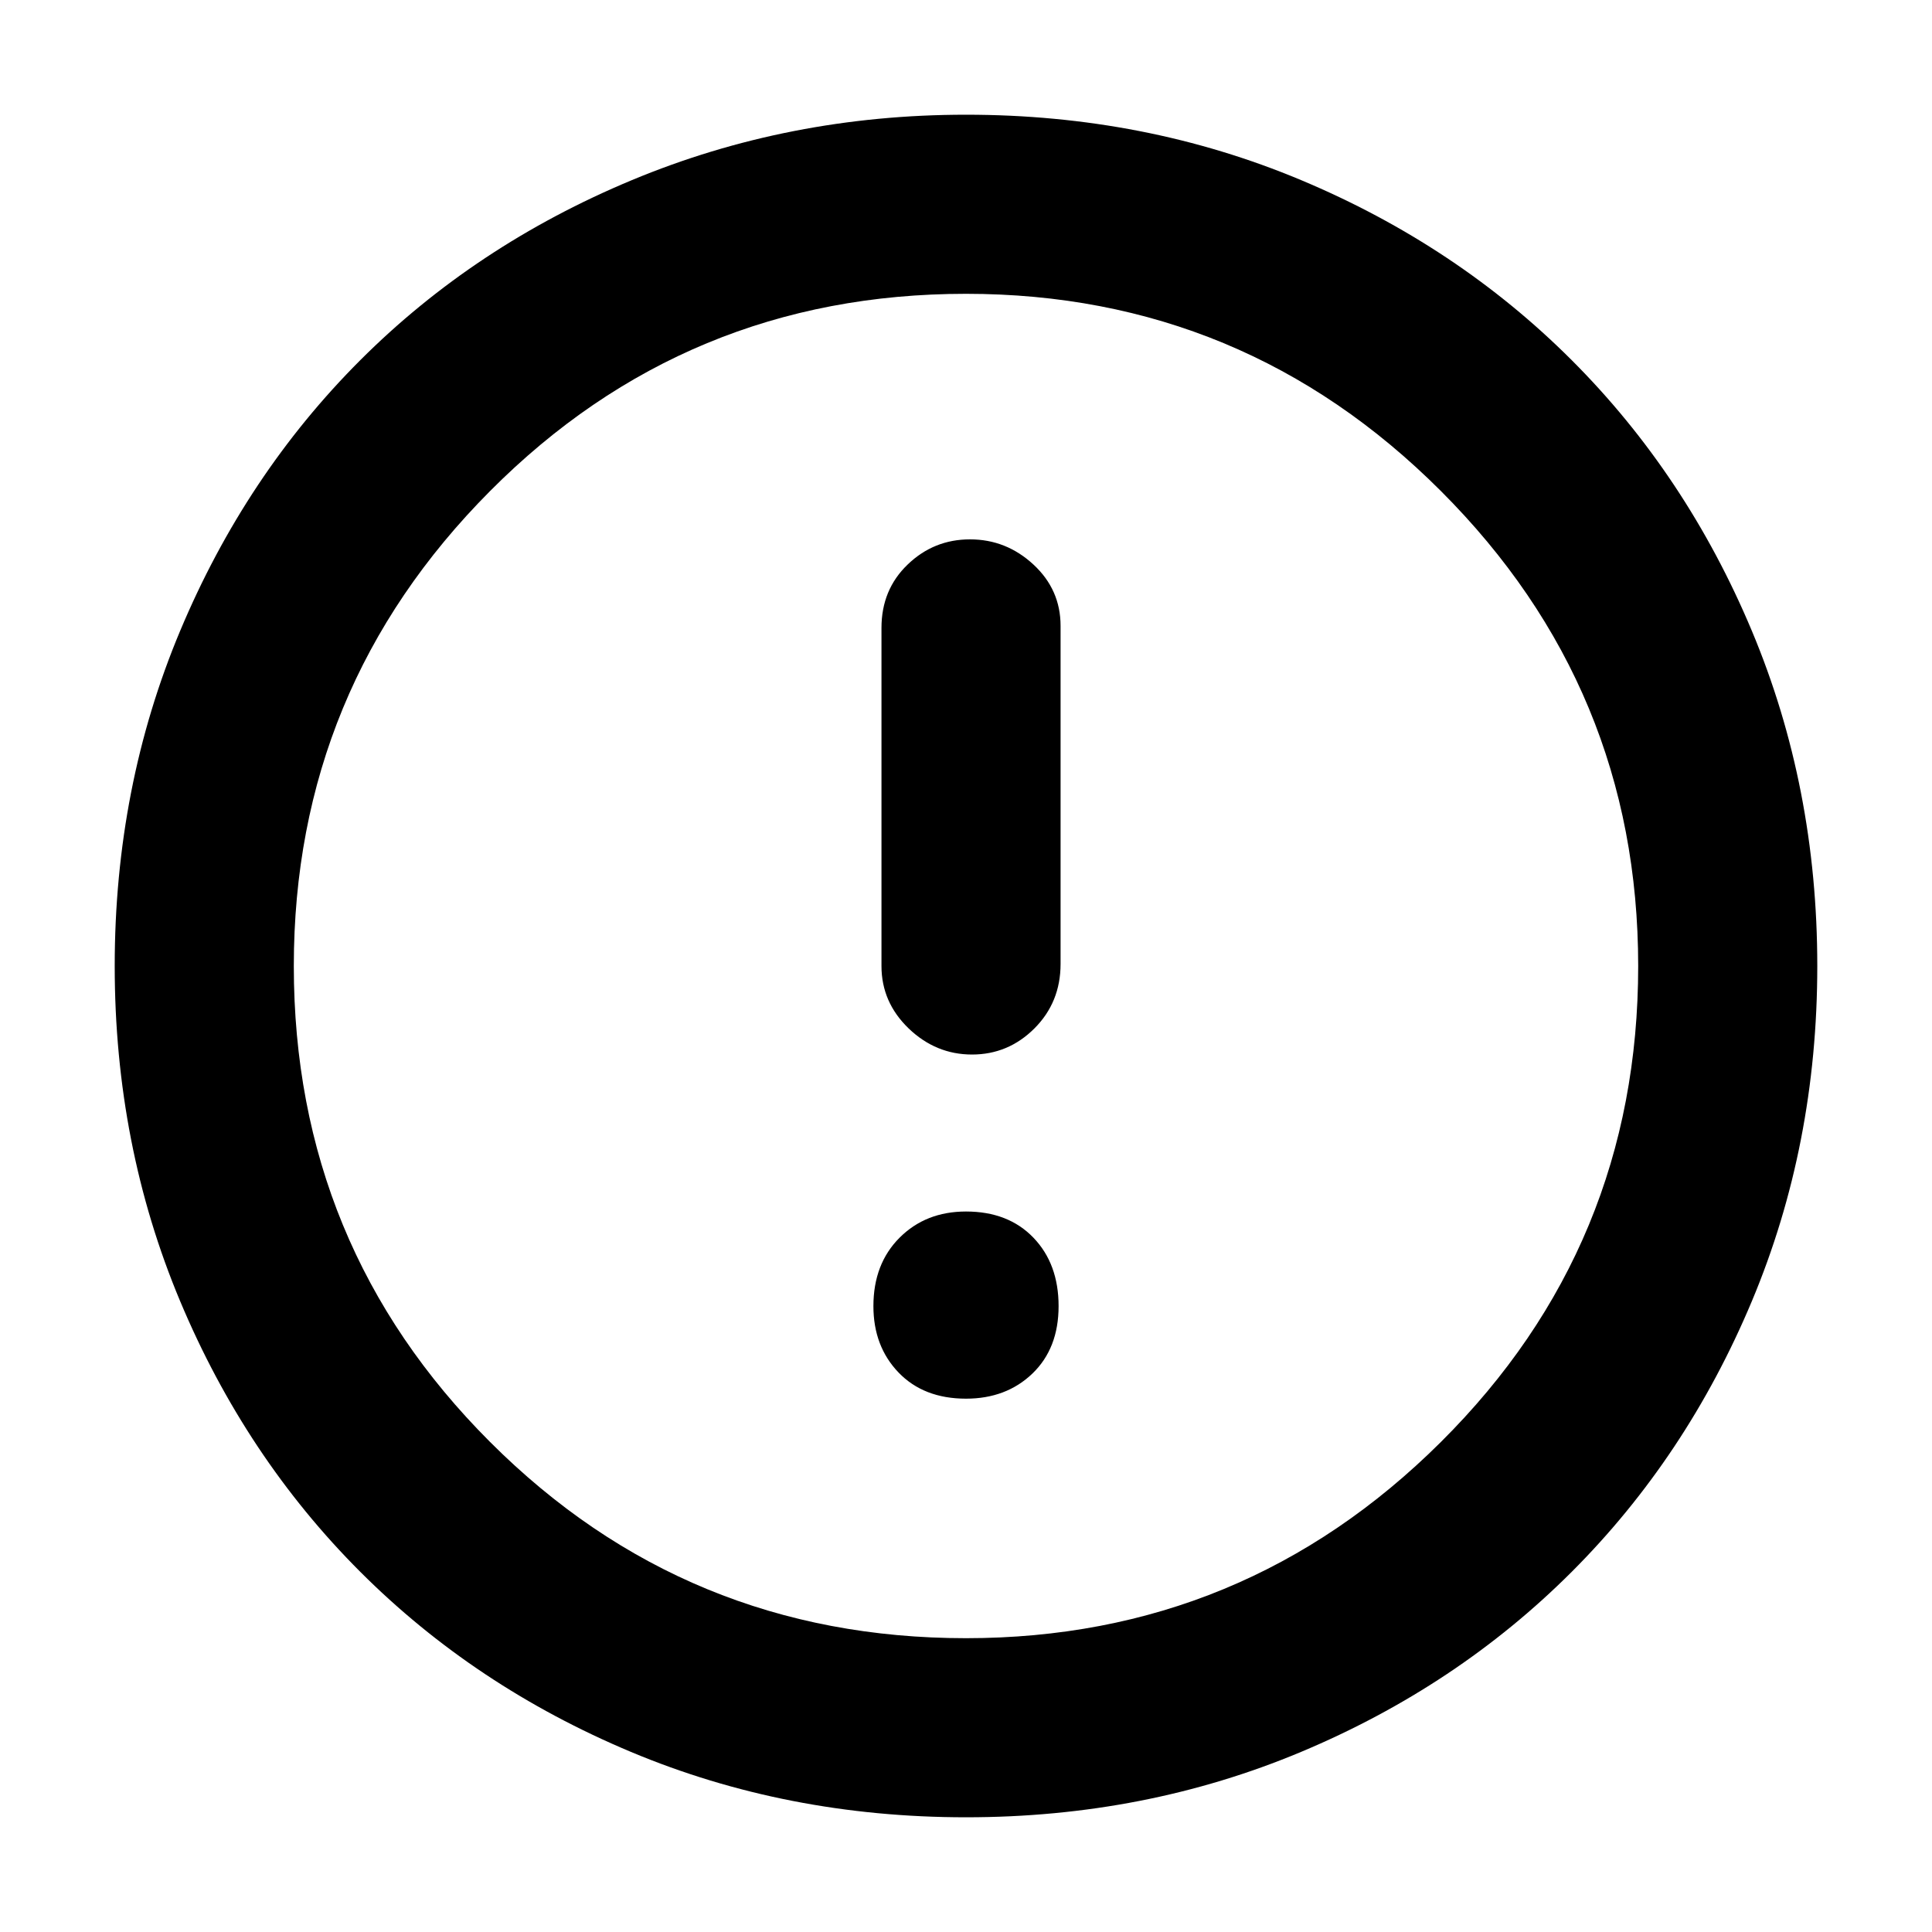 <svg xmlns="http://www.w3.org/2000/svg" height="40" width="40"><path d="M20.125 21.833q.75 0 1.292-.541.541-.542.541-1.334v-7q0-.75-.562-1.27-.563-.521-1.313-.521t-1.291.521q-.542.52-.542 1.312v7q0 .75.562 1.292.563.541 1.313.541ZM20 28.958q.833 0 1.375-.52.542-.521.542-1.396 0-.875-.521-1.417T20 25.083q-.833 0-1.375.542t-.542 1.417q0 .833.521 1.375.521.541 1.396.541Zm0 8.667q-3.708 0-6.938-1.354-3.229-1.354-5.604-3.729t-3.729-5.604Q2.375 23.708 2.375 20q0-3.708 1.354-6.937 1.354-3.23 3.729-5.605 2.375-2.375 5.625-3.729T20 2.375q3.708 0 6.938 1.354 3.229 1.354 5.604 3.729t3.729 5.605q1.354 3.229 1.354 6.937t-1.354 6.938q-1.354 3.229-3.729 5.604t-5.604 3.729q-3.23 1.354-6.938 1.354ZM20 20Zm0 13.917q5.75 0 9.833-4.063 4.084-4.062 4.084-9.854 0-5.75-4.084-9.833Q25.75 6.083 20 6.083q-5.792 0-9.854 4.084Q6.083 14.25 6.083 20q0 5.792 4.063 9.854 4.062 4.063 9.854 4.063Z"/></svg>